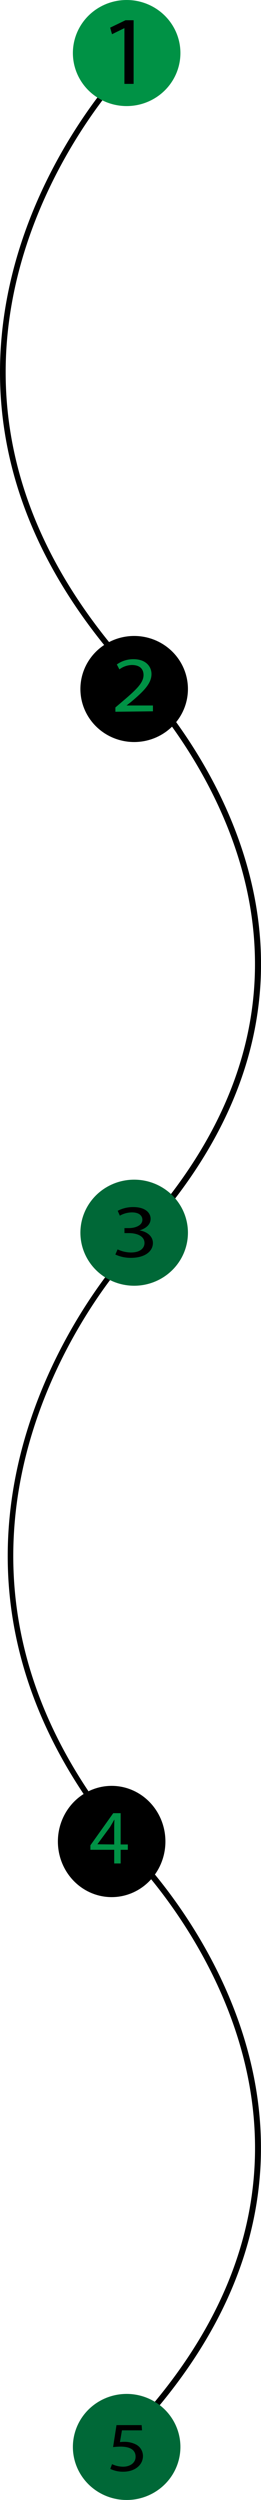 <svg id="Layer_1" data-name="Layer 1" xmlns="http://www.w3.org/2000/svg" viewBox="0 0 70.48 674.49"><defs><style>.cls-1,.cls-2,.cls-3,.cls-4{fill:none;stroke:#000;stroke-miterlimit:10;}.cls-1{stroke-width:1.5px;}.cls-2{stroke-width:1.6px;}.cls-3{stroke-width:1.53px;}.cls-4{stroke-width:1.63px;}.cls-5{fill:#009245;}.cls-6{fill:#006837;}</style></defs><path class="cls-1" d="M202.47,361.2s-70.44,76.29,0,159.38" transform="translate(-168.33 -22.51)"/><path class="cls-2" d="M202.47,520.89s79.94,76.29,0,159.39" transform="translate(-168.33 -22.51)"/><path class="cls-3" d="M201.37,41.82s-72.62,76.29,0,159.38" transform="translate(-168.33 -22.51)"/><path class="cls-4" d="M201.37,201.51s82.42,76.29,0,159.38" transform="translate(-168.33 -22.51)"/><ellipse class="cls-5" cx="34.2" cy="14.31" rx="14.52" ry="14.31"/><path d="M201.93,30.13h-.06l-3.29,1.61-.5-1.77,4.14-2h2.19V45.14h-2.48Z" transform="translate(-168.33 -22.51)"/><ellipse cx="36.23" cy="185.89" rx="14.52" ry="14.31"/><path class="cls-5" d="M199.49,214.54v-1.16l1.69-1.44c4-3.39,5.88-5.19,5.91-7.29,0-1.42-.78-2.72-3.15-2.72a5.79,5.79,0,0,0-3.37,1.18l-.69-1.33a7.56,7.56,0,0,1,4.5-1.42c3.42,0,4.86,2.06,4.86,4,0,2.58-2.13,4.66-5.47,7.49l-1.27,1v0h7.13v1.57Z" transform="translate(-168.33 -22.51)"/><ellipse class="cls-6" cx="36.23" cy="332.58" rx="14.52" ry="14.31"/><path d="M200.09,359.59a8.54,8.54,0,0,0,3.6.84c2.82,0,3.69-1.47,3.66-2.58,0-1.85-2.07-2.65-4.19-2.65h-1.22v-1.35h1.22c1.6,0,3.62-.67,3.62-2.24,0-1.06-.82-2-2.84-2a6.87,6.87,0,0,0-3.25.88l-.57-1.31a8.93,8.93,0,0,1,4.24-1c3.2,0,4.64,1.55,4.64,3.16,0,1.37-1,2.53-3,3.13v0c2,.32,3.62,1.55,3.62,3.4,0,2.13-2,4-5.92,4a9.85,9.85,0,0,1-4.22-.89Z" transform="translate(-168.33 -22.51)"/><ellipse cx="30.15" cy="496.83" rx="14.52" ry="15.01"/><path class="cls-5" d="M199.17,525.27v-3.69h-6.43v-1.21l6.17-8.67h2v8.44h1.94v1.44h-1.94v3.69Zm0-5.13v-4.53q0-1.07.06-2.13h-.06c-.43.79-.77,1.37-1.15,2l-3.39,4.61v0Z" transform="translate(-168.33 -22.51)"/><ellipse class="cls-6" cx="34.2" cy="660.18" rx="14.52" ry="14.31"/><path d="M206.68,678.21h-5.42l-.54,3.17a10.34,10.34,0,0,1,1.15-.07,6.77,6.77,0,0,1,3.06.66,3.48,3.48,0,0,1,2,3.18c0,2.41-2.2,4.22-5.28,4.22a7.79,7.79,0,0,1-3.54-.76l.48-1.28a7,7,0,0,0,3,.69c1.81,0,3.36-1,3.36-2.68s-1.25-2.74-4.08-2.74a18.62,18.62,0,0,0-2,.13l.92-5.93h6.79Z" transform="translate(-168.33 -22.51)"/></svg>
